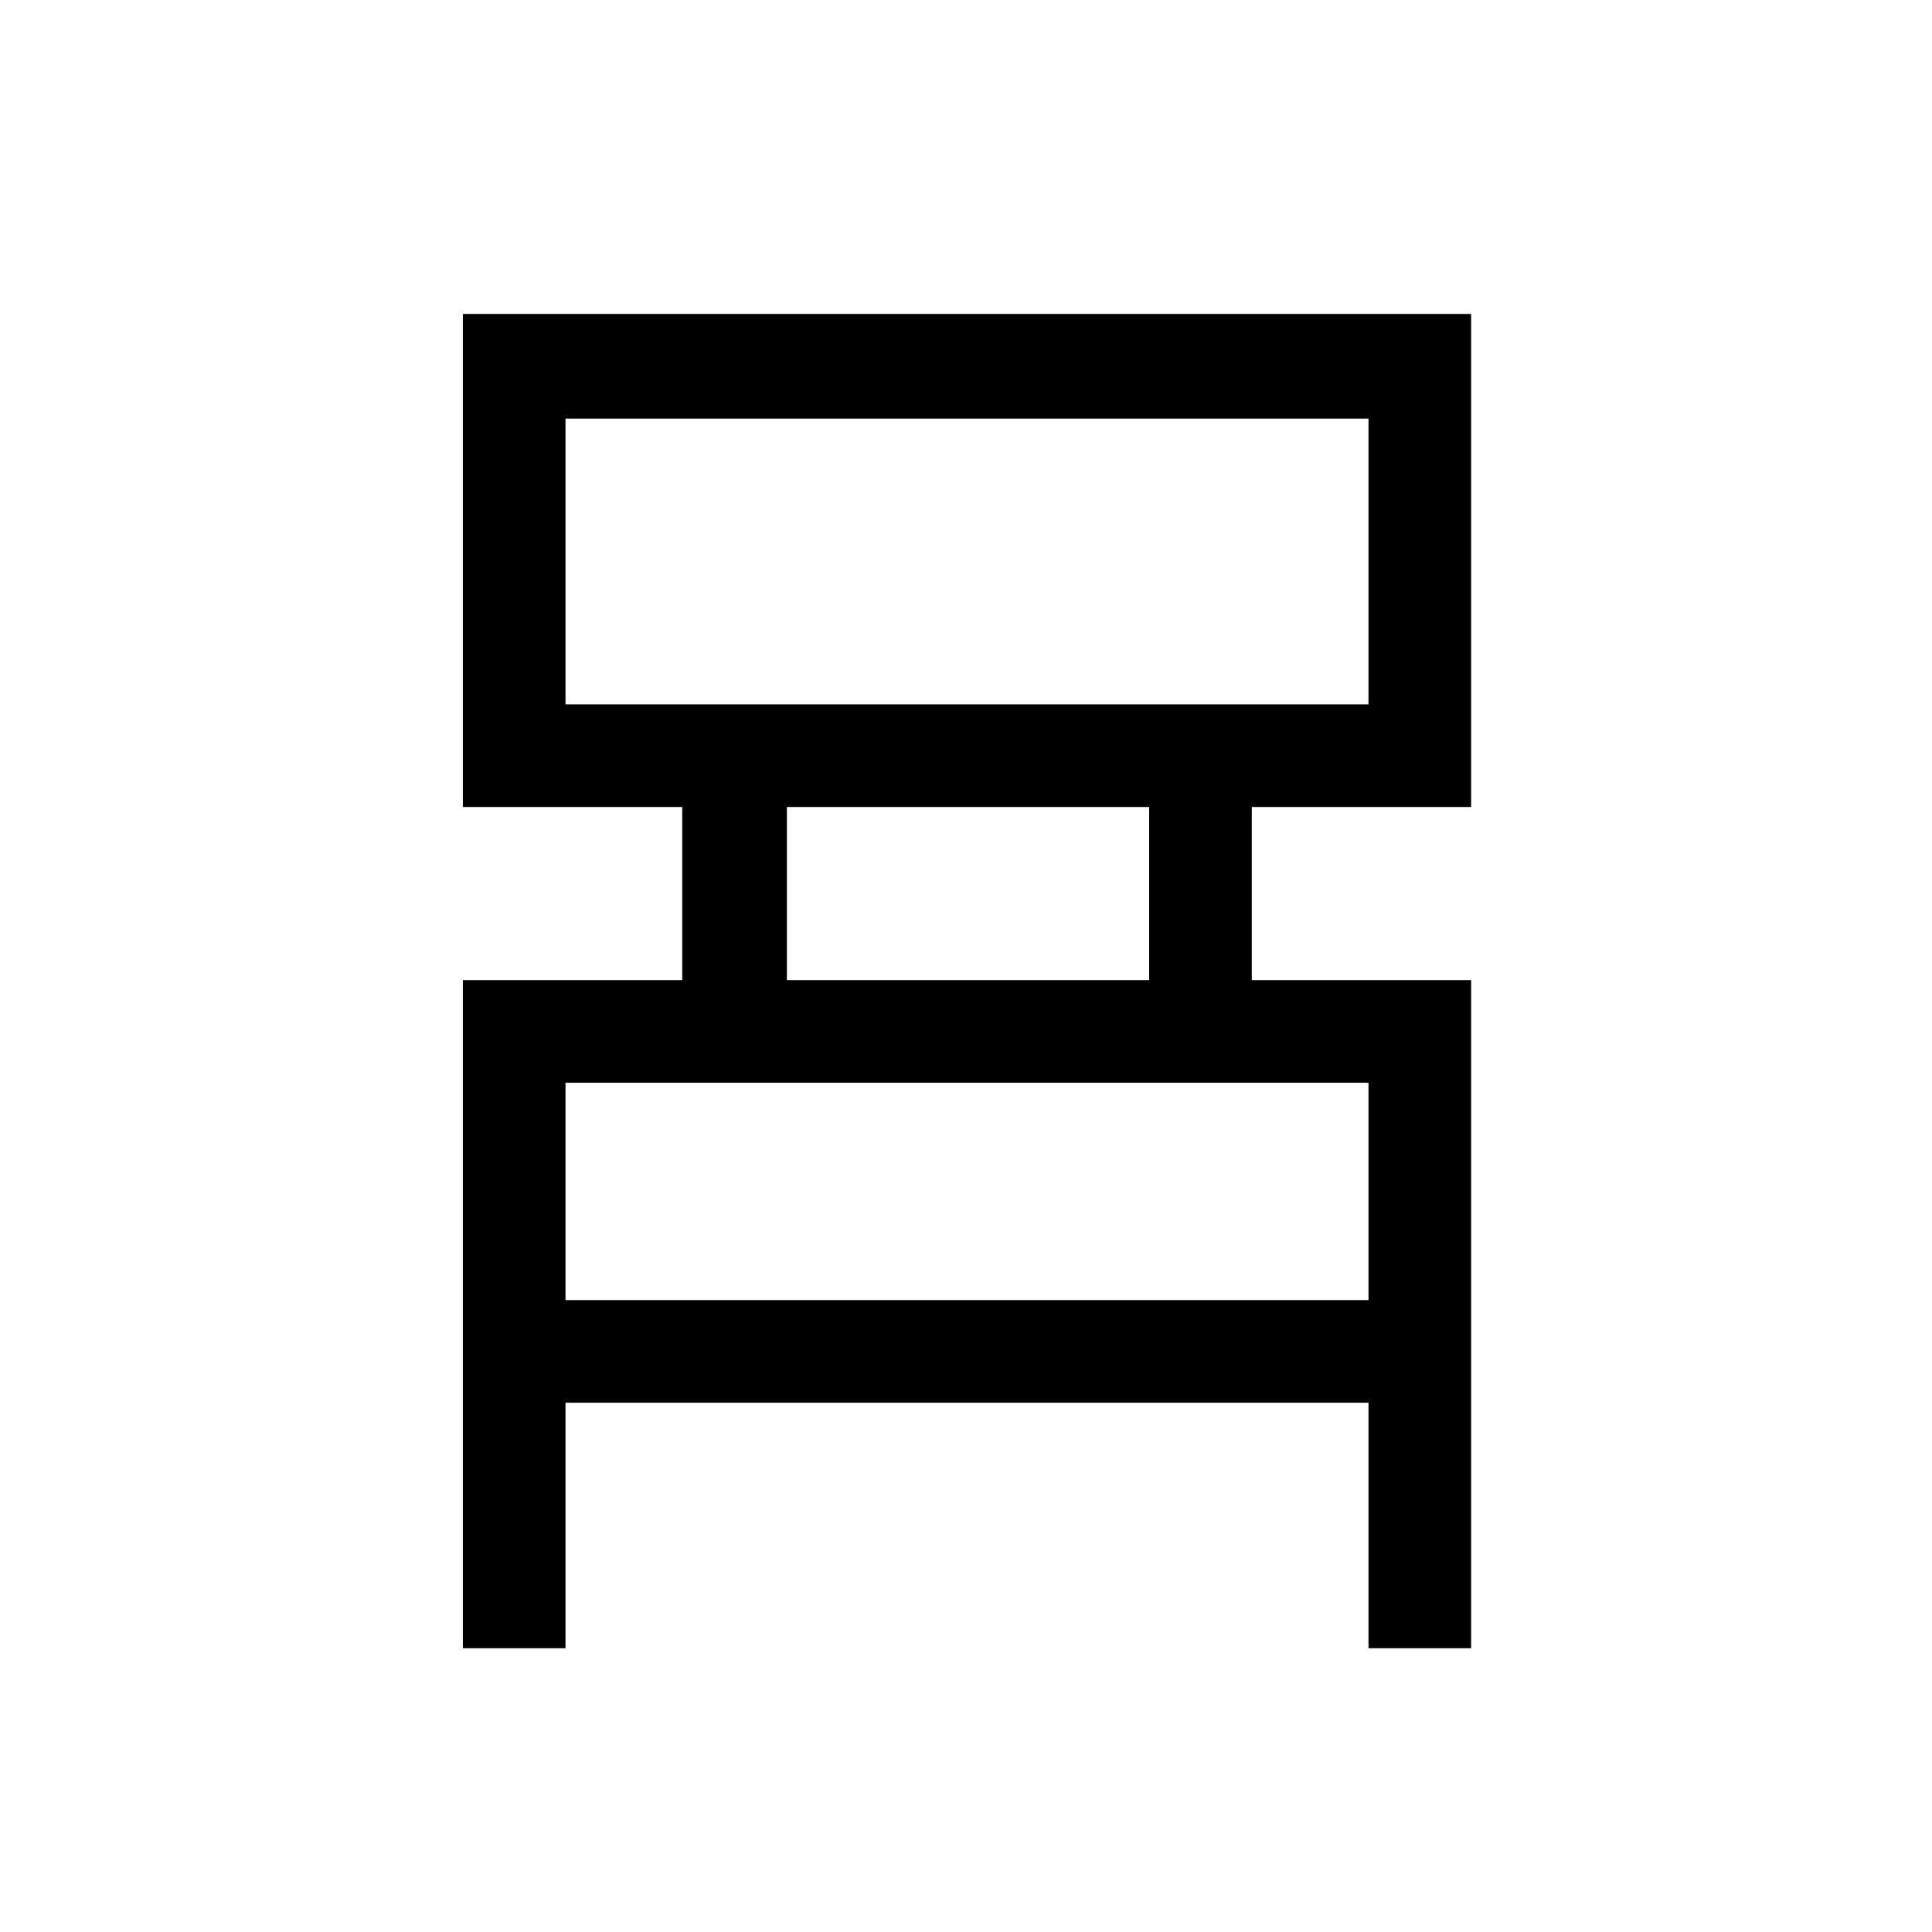 <svg xmlns="http://www.w3.org/2000/svg" height="40" width="40"><path d="M9.583 34.125V20.292h4.542v-3.584H9.583V6.5h20.875v10.208h-4.541v3.584h4.541v13.833h-2.125v-5.083H11.708v5.083Zm2.125-19.542h16.625V8.667H11.708Zm4.584 5.709h7.5v-3.584h-7.5Zm-4.584 6.625h16.625v-4.5H11.708Zm0-12.334V8.667v5.916Zm0 12.334v-4.5 4.5Z"/></svg>